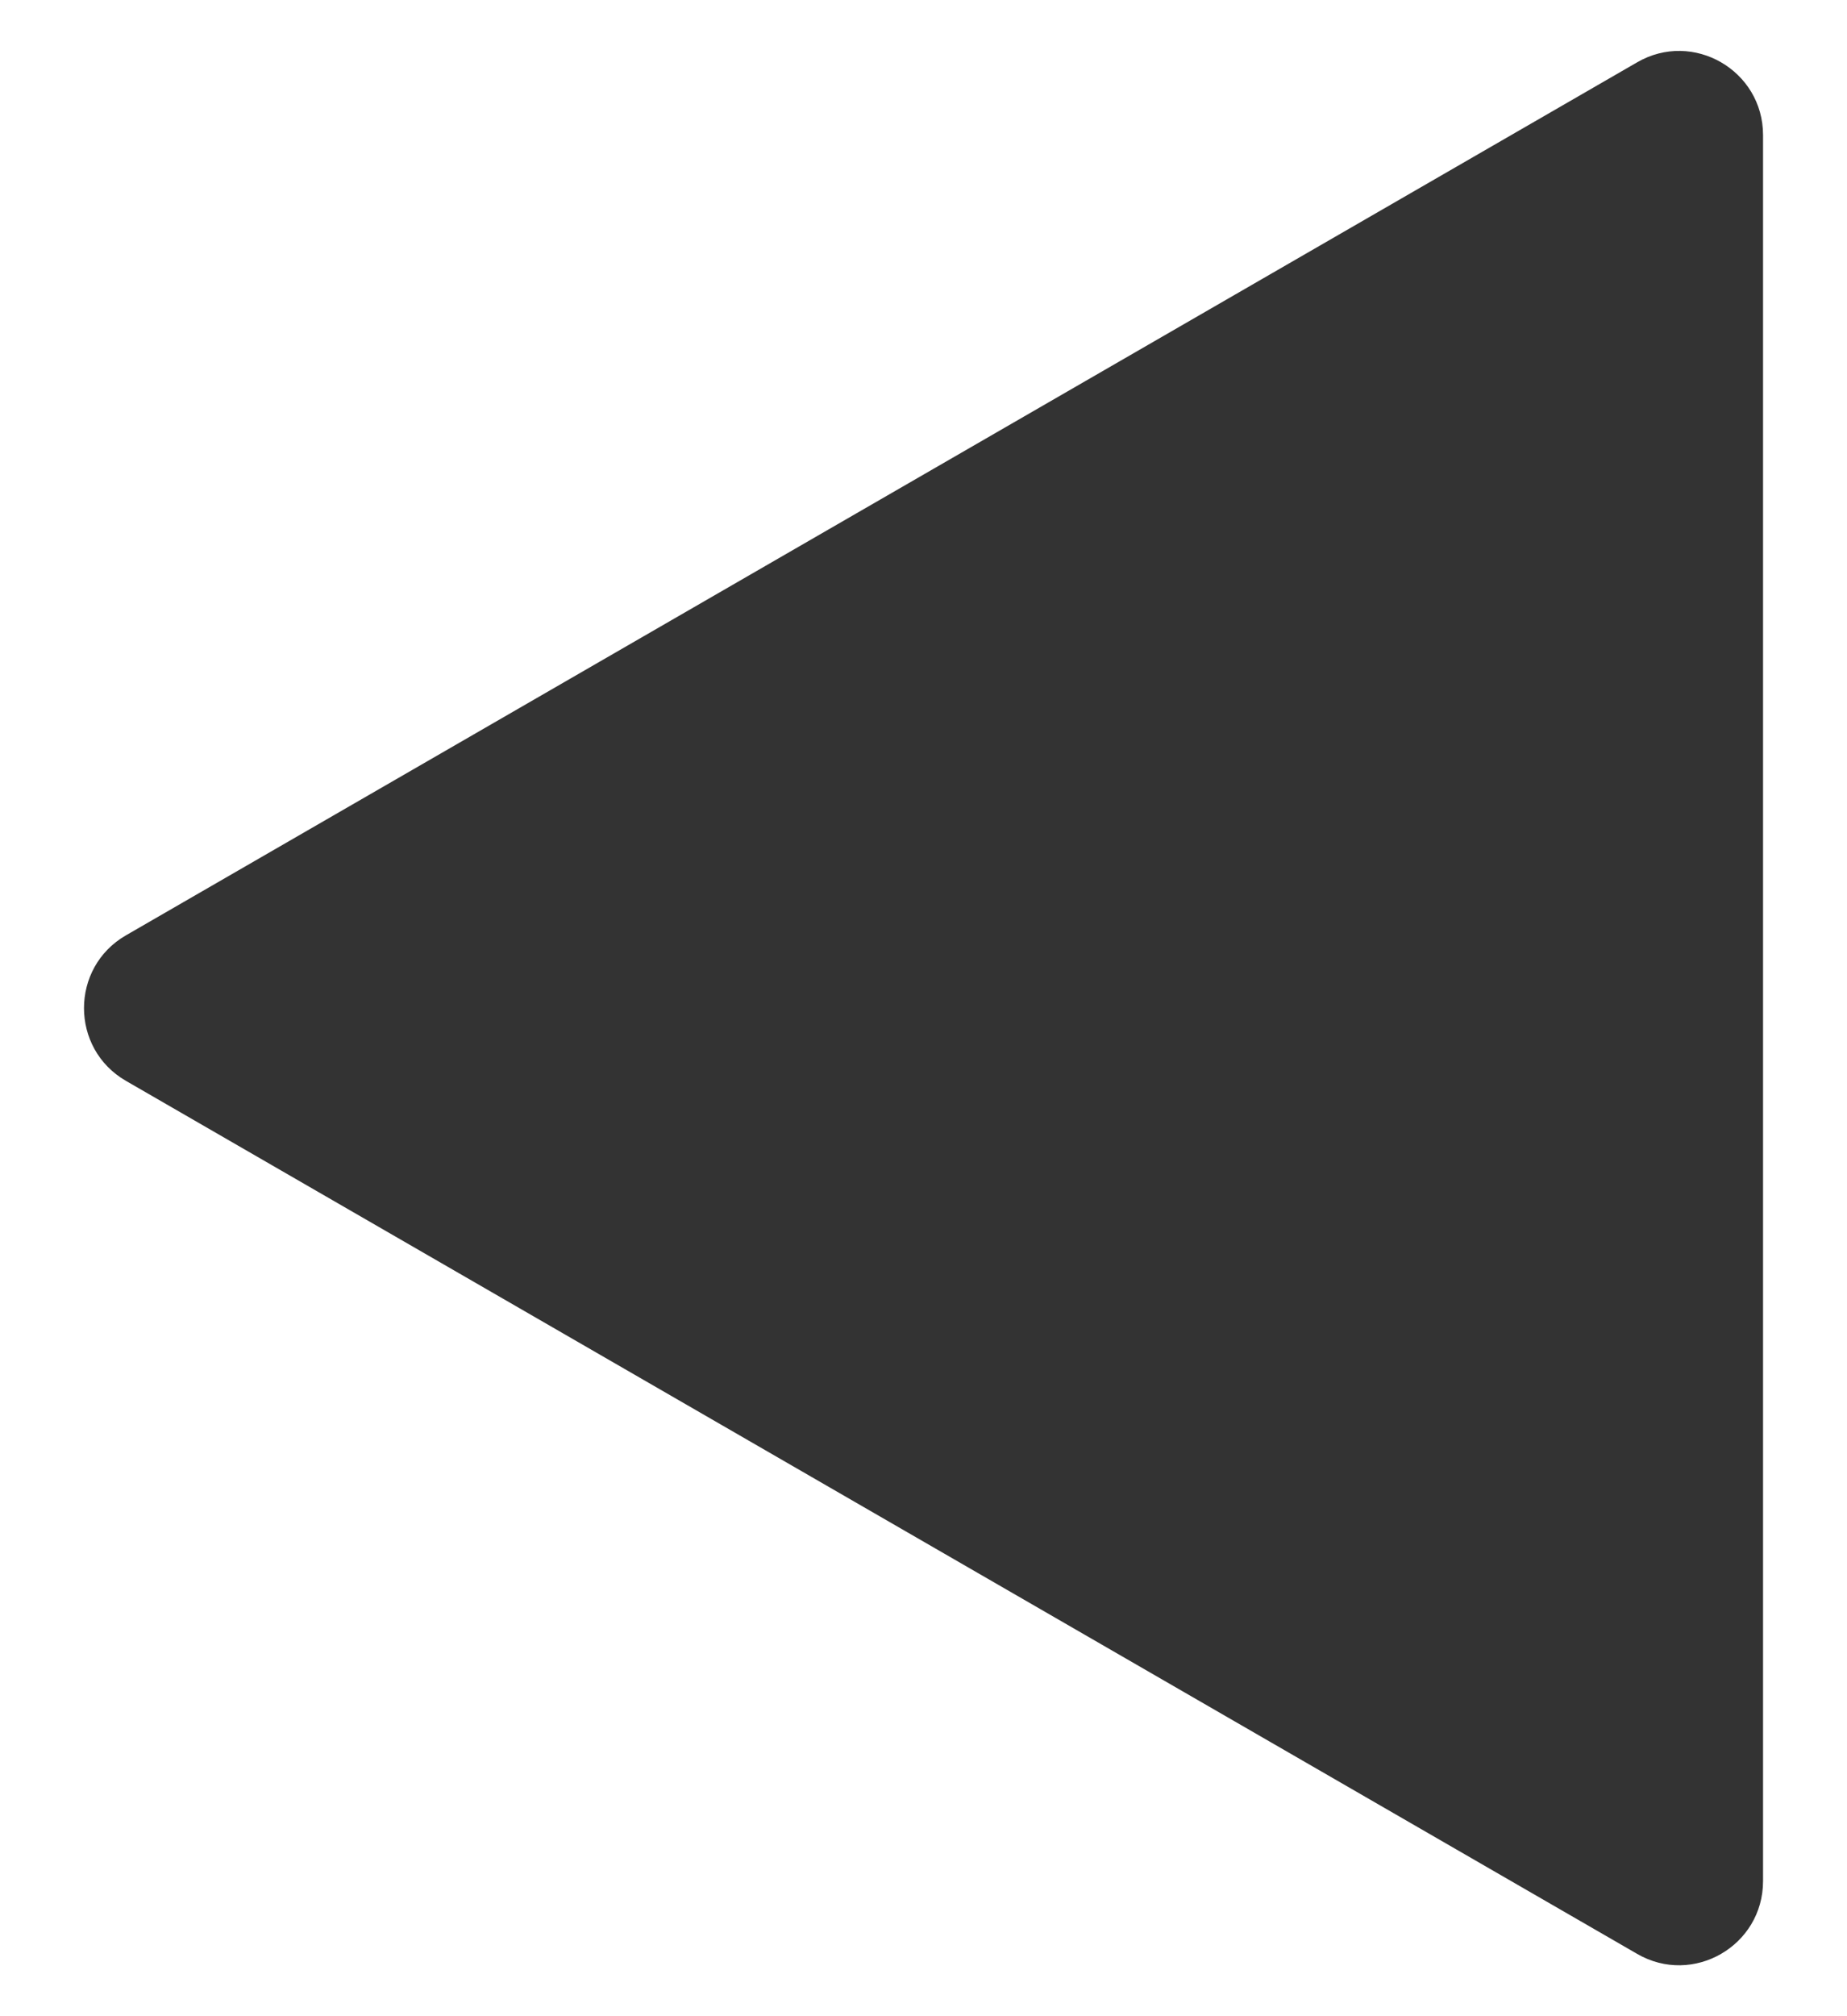 <svg width="11" height="12" viewBox="0 0 11 12" fill="none" xmlns="http://www.w3.org/2000/svg">
<path d="M0.75 6.433C0.417 6.241 0.417 5.759 0.75 5.567L9.75 0.371C10.083 0.178 10.5 0.419 10.5 0.804L10.5 11.196C10.5 11.581 10.083 11.822 9.75 11.629L0.75 6.433Z" fill="#333" fill-opacity="1"/>
</svg>
